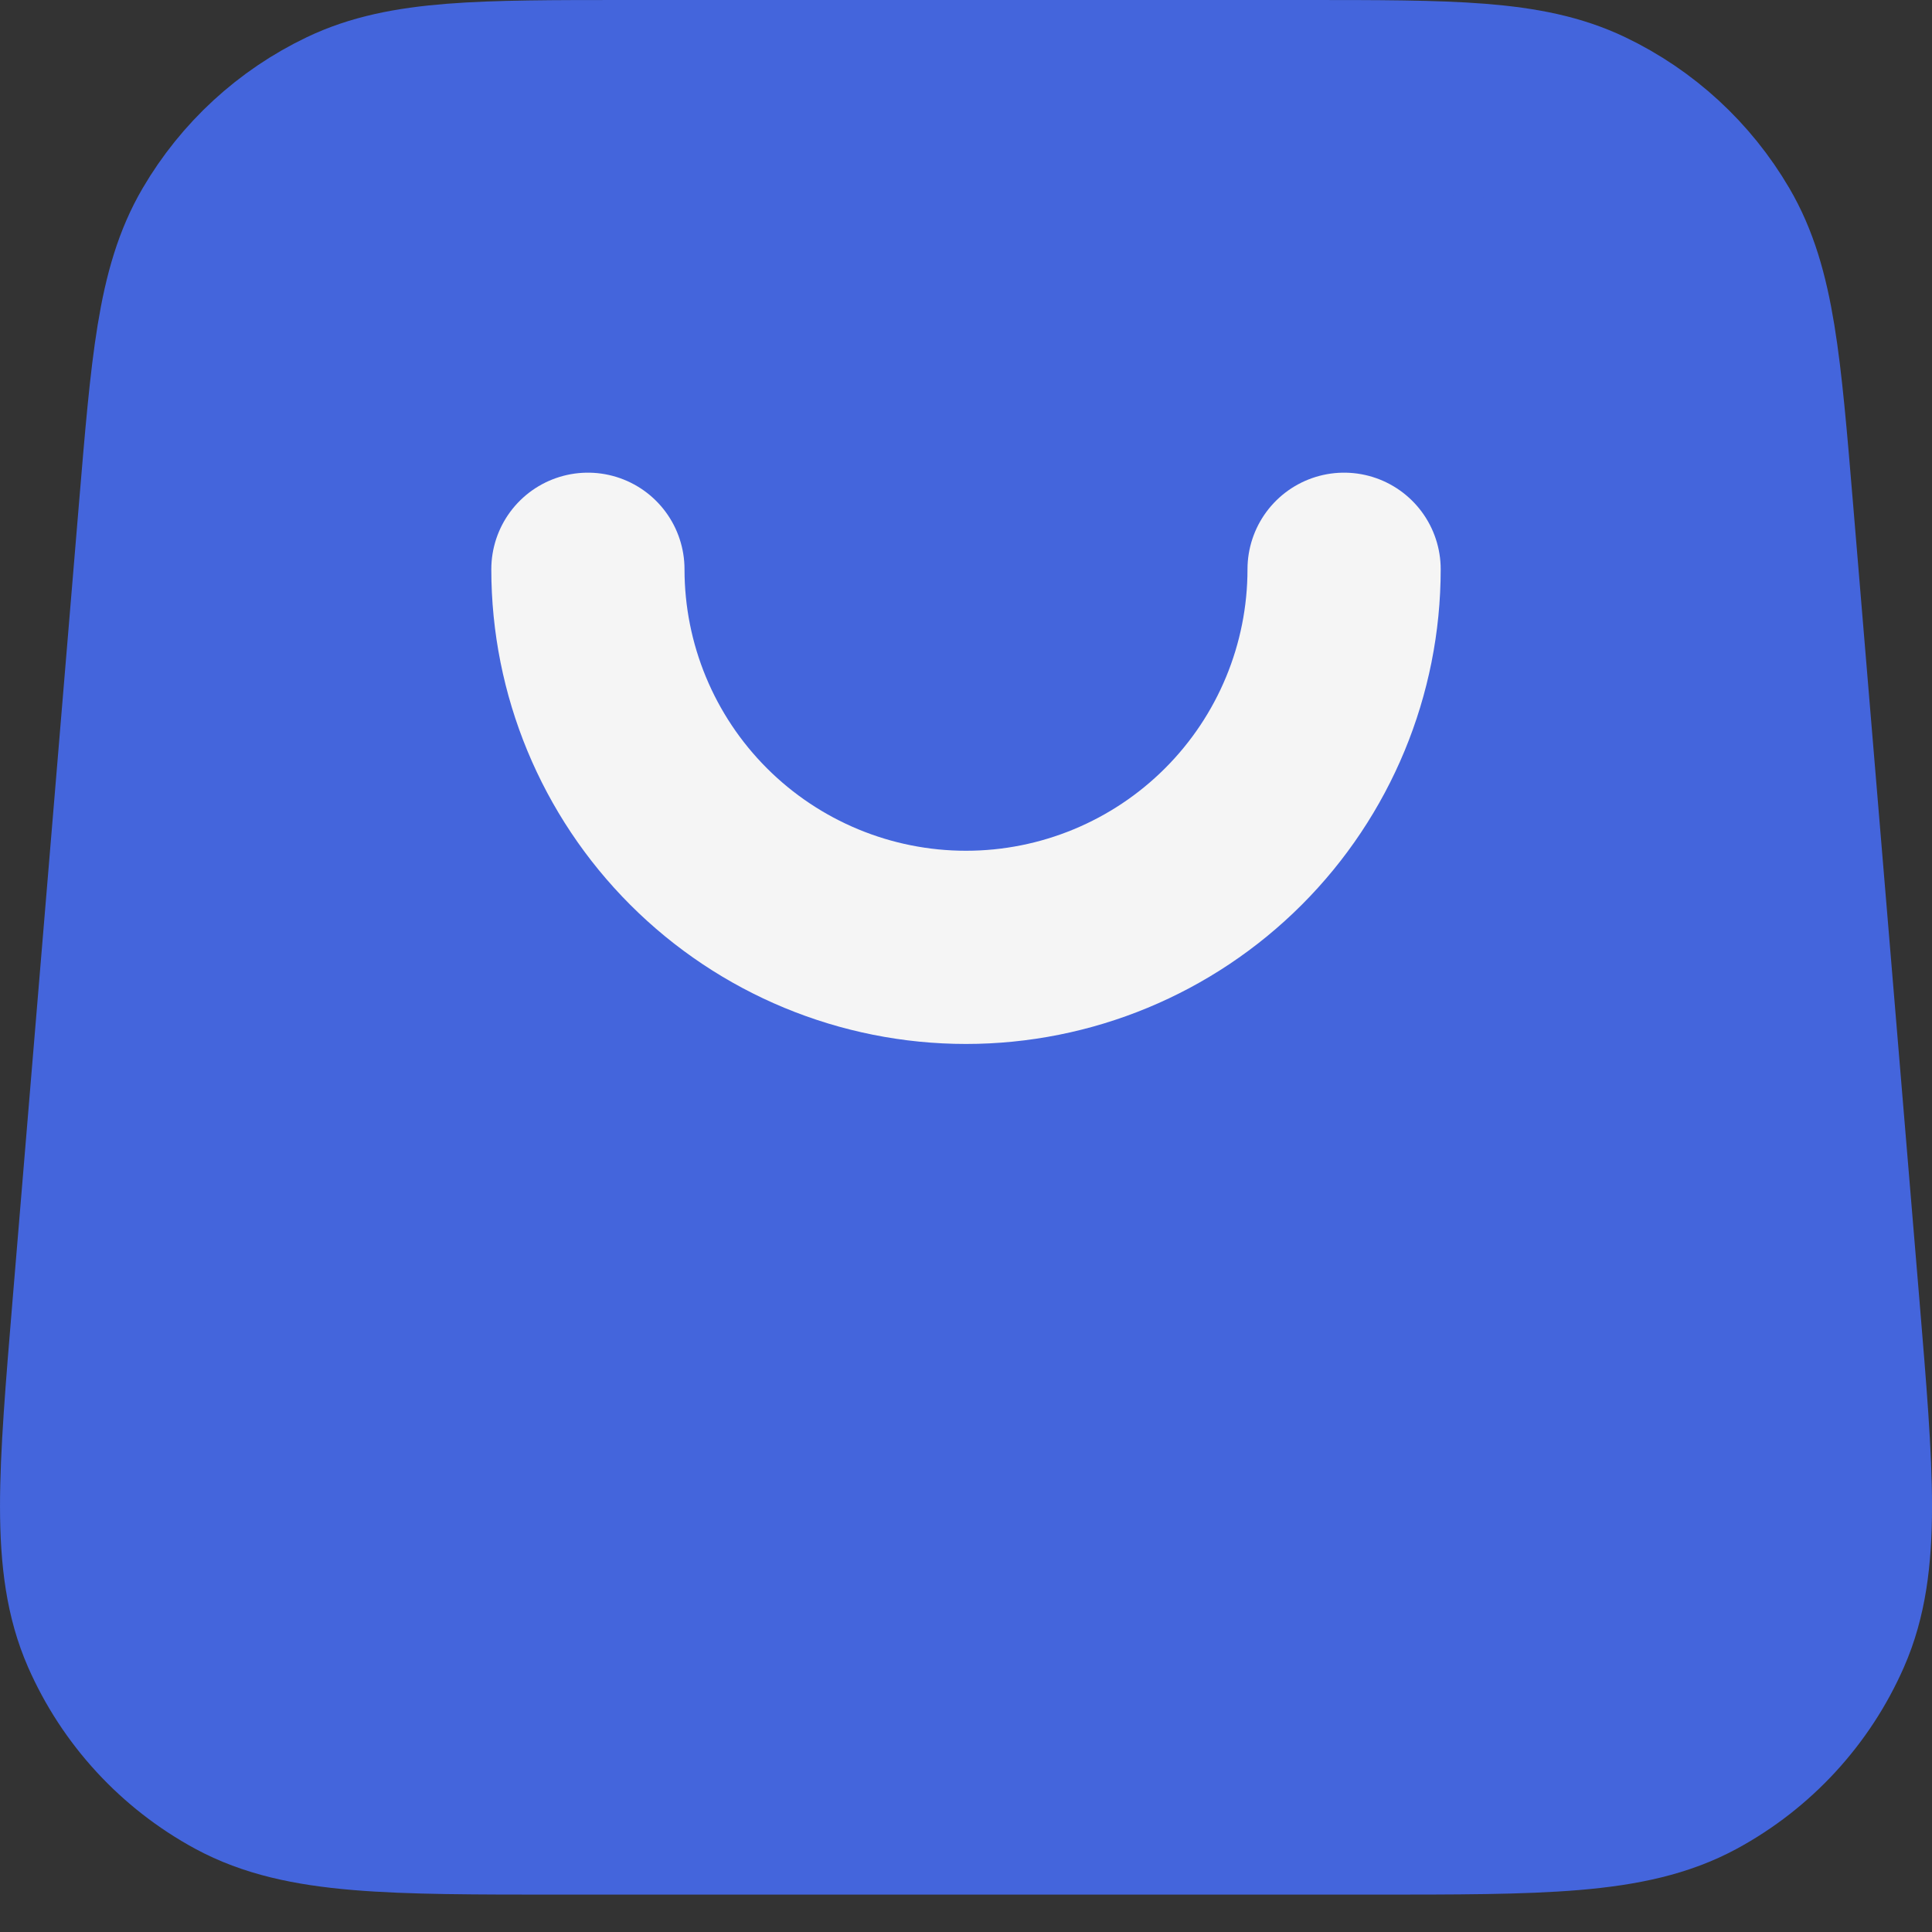 <svg width="20" height="20" viewBox="0 0 20 20" fill="none" xmlns="http://www.w3.org/2000/svg">
<rect x="0" y="0" width="20" height="20" fill="#333333" stroke="none"/>
<path d="M18.872 13.526L18.187 5.307C18.06 3.787 17.997 3.028 17.66 2.453C17.364 1.947 16.923 1.541 16.394 1.288C15.793 1 15.031 1 13.506 1H6.494C4.969 1 4.207 1 3.606 1.288C3.077 1.541 2.636 1.947 2.34 2.453C2.003 3.028 1.94 3.787 1.813 5.307L1.128 13.526C0.981 15.292 0.908 16.175 1.206 16.856C1.468 17.454 1.923 17.948 2.497 18.259C3.151 18.613 4.037 18.613 5.809 18.613H14.191C15.963 18.613 16.849 18.613 17.503 18.259C18.077 17.948 18.532 17.454 18.794 16.856C19.093 16.175 19.019 15.292 18.872 13.526Z" fill="#4465DC" stroke="#4465DC" stroke-width="2" stroke-linecap="round" stroke-linejoin="round"/>
<path d="M13.914 5.893C13.914 6.931 13.502 7.926 12.768 8.66C12.034 9.394 11.038 9.807 10 9.807C8.962 9.807 7.966 9.394 7.232 8.66C6.498 7.926 6.086 6.931 6.086 5.893" stroke="#F5F5F5" stroke-width="2" stroke-linecap="round" stroke-linejoin="round"/>
</svg>
